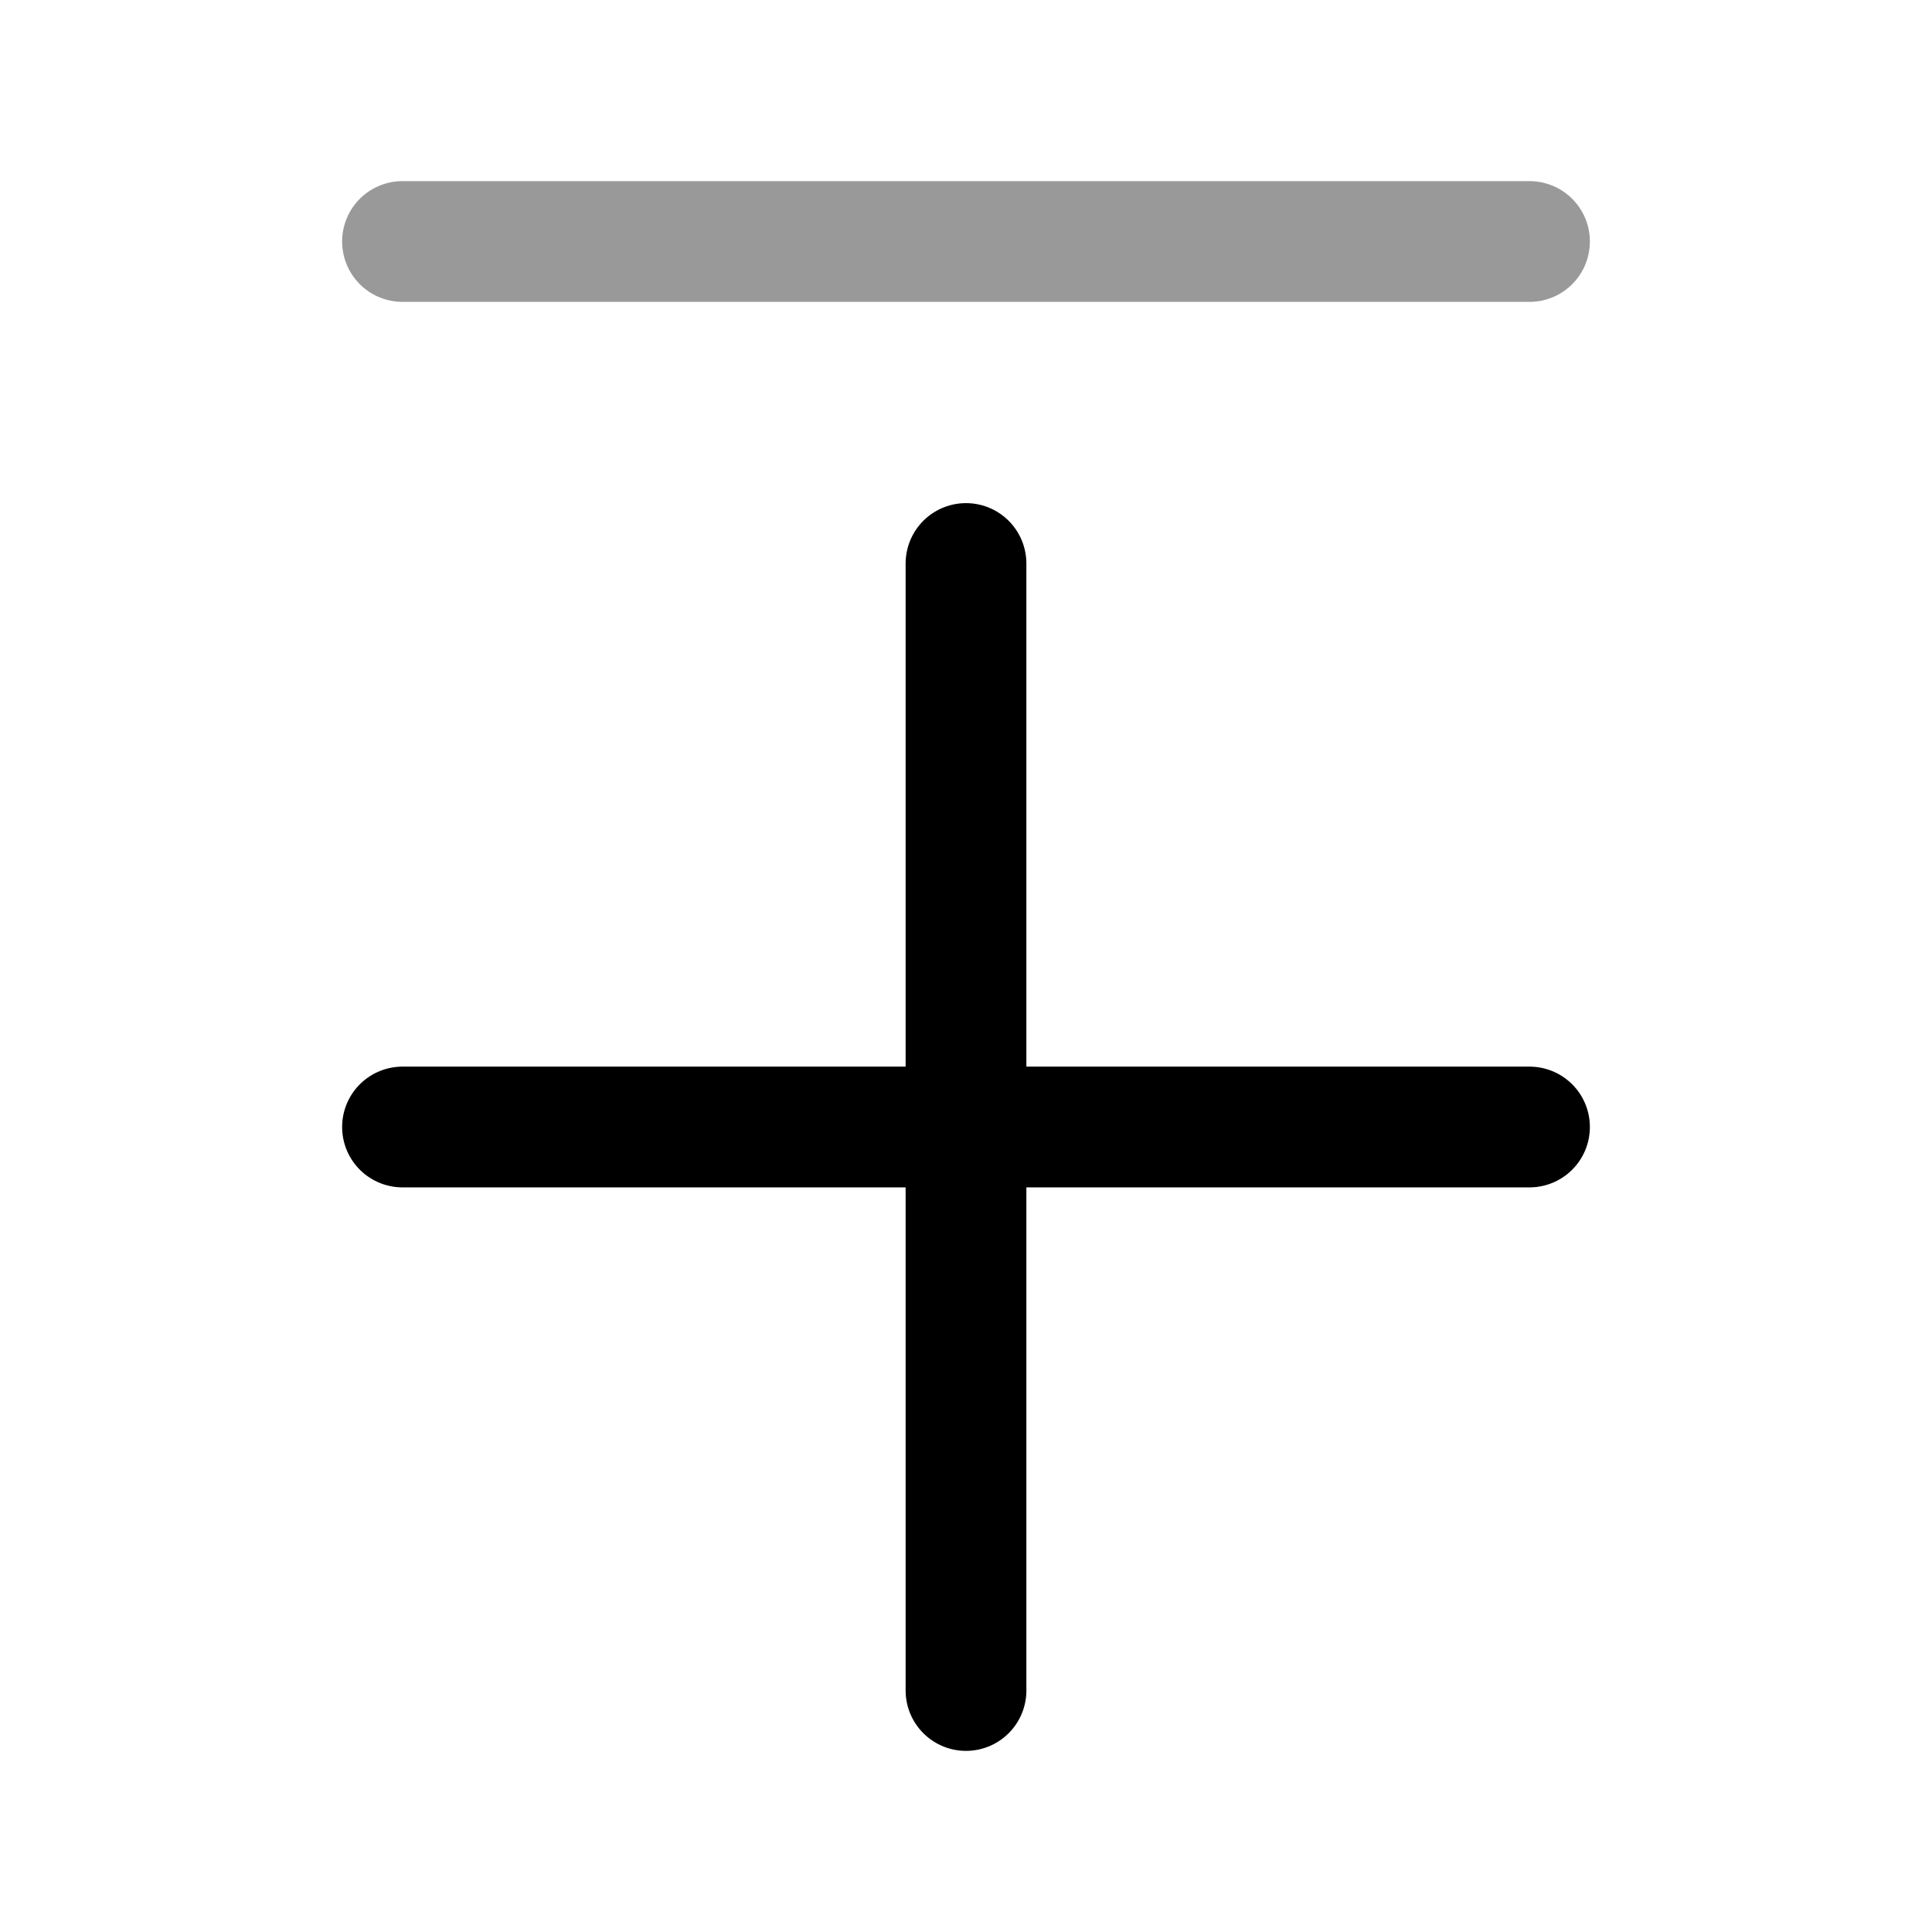 <svg width="24" height="24" viewBox="0 0 24 24" fill="none" xmlns="http://www.w3.org/2000/svg">
<path d="M12 7V21M19 14H5" stroke="currentColor" stroke-width="1.5" stroke-linecap="round" stroke-linejoin="round"/>
<path opacity="0.4" d="M19 3L5 3" stroke="currentColor" stroke-width="1.5" stroke-linecap="round" stroke-linejoin="round"/>
</svg>
